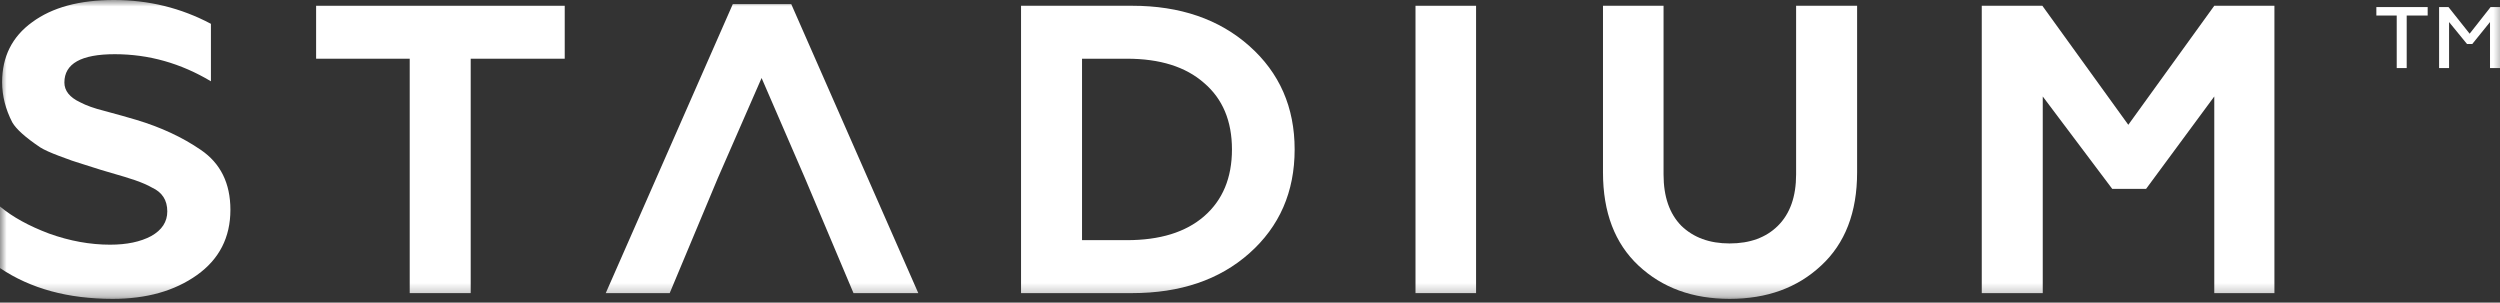 <svg width="190" height="23" viewBox="0 0 190 23" fill="none" xmlns="http://www.w3.org/2000/svg">
<rect x="0" y="0" width="190" height="23" fill="#333333" stroke="none"/>
<mask id="mask0_29_572" style="mask-type:luminance" maskUnits="userSpaceOnUse" x="0" y="0" width="191" height="23">
<path d="M190.451 0H0V22.714H190.451V0Z" fill="white"/>
</mask>
<g mask="url(#mask0_29_572)">
<path d="M8.562 22.714C5.172 22.714 2.318 21.934 0 20.374V15.694C0.944 16.485 2.189 17.171 3.734 17.753C5.3 18.315 6.845 18.596 8.369 18.596C9.635 18.596 10.676 18.377 11.491 17.941C12.307 17.483 12.714 16.859 12.714 16.069C12.714 15.216 12.328 14.613 11.556 14.259C11.234 14.072 10.805 13.884 10.268 13.697L9.496 13.448L7.693 12.917L6.019 12.387C5.783 12.324 5.279 12.148 4.506 11.856C3.841 11.607 3.358 11.388 3.058 11.201C1.942 10.452 1.234 9.818 0.933 9.298C0.418 8.299 0.161 7.28 0.161 6.24C0.161 4.306 0.923 2.787 2.446 1.685C3.97 0.562 6.041 0 8.659 0C11.298 0 13.755 0.603 16.03 1.81V6.178C13.734 4.805 11.298 4.119 8.723 4.119C6.169 4.119 4.893 4.836 4.893 6.271C4.893 6.895 5.29 7.395 6.084 7.769C6.556 8.019 7.167 8.237 7.918 8.424C8.927 8.695 9.742 8.924 10.365 9.111C12.232 9.672 13.863 10.432 15.257 11.388C16.759 12.408 17.511 13.926 17.511 15.944C17.511 18.044 16.663 19.698 14.968 20.905C13.272 22.111 11.137 22.714 8.562 22.714Z" fill="white"/>
<path d="M24.025 4.462V0.437H42.919V4.462H35.773V22.277H31.138V4.462H24.025Z" fill="white"/>
<path d="M50.897 22.278H46.036L55.693 0.312H60.135L69.791 22.278H64.866L61.165 13.51H54.566L50.897 22.278ZM57.881 5.928L54.566 13.51H61.165L57.881 5.928Z" fill="white"/>
<path d="M86.033 22.277H77.599V0.437H86.033C89.681 0.437 92.653 1.456 94.948 3.494C97.245 5.533 98.393 8.154 98.393 11.357C98.393 14.581 97.245 17.212 94.948 19.251C92.674 21.268 89.702 22.277 86.033 22.277ZM82.234 4.462V18.252H85.647C88.158 18.252 90.11 17.649 91.505 16.443C92.921 15.215 93.629 13.52 93.629 11.357C93.629 9.194 92.921 7.509 91.505 6.302C90.11 5.075 88.158 4.462 85.647 4.462H82.234Z" fill="white"/>
<path d="M112.181 22.277H107.578V0.437H112.181V22.277Z" fill="white"/>
<path d="M131.451 22.714C128.64 22.714 126.334 21.872 124.53 20.187C122.728 18.502 121.827 16.141 121.827 13.104V0.437H126.43V13.26C126.43 14.945 126.881 16.245 127.781 17.16C128.705 18.055 129.928 18.502 131.451 18.502C132.996 18.502 134.219 18.055 135.121 17.16C136.043 16.245 136.504 14.945 136.504 13.26V0.437H141.14V13.104C141.14 16.141 140.228 18.502 138.404 20.187C136.601 21.872 134.284 22.714 131.451 22.714Z" fill="white"/>
<path d="M155.249 22.277H150.614V0.437H155.218L161.751 9.485L168.285 0.437H172.856V22.277H168.285V7.332L163.104 14.352H160.528L155.249 7.332V22.277Z" fill="white"/>
<path d="M186.129 5.173H185.371V0.535H186.083L187.693 2.561L189.287 0.535H190V5.173H189.241V1.676L187.895 3.342H187.491L186.129 1.676V5.173ZM182.909 5.173H182.151V1.181H180.603V0.535H184.503V1.181H182.909V5.173Z" fill="white"/>
</g>
</svg>
